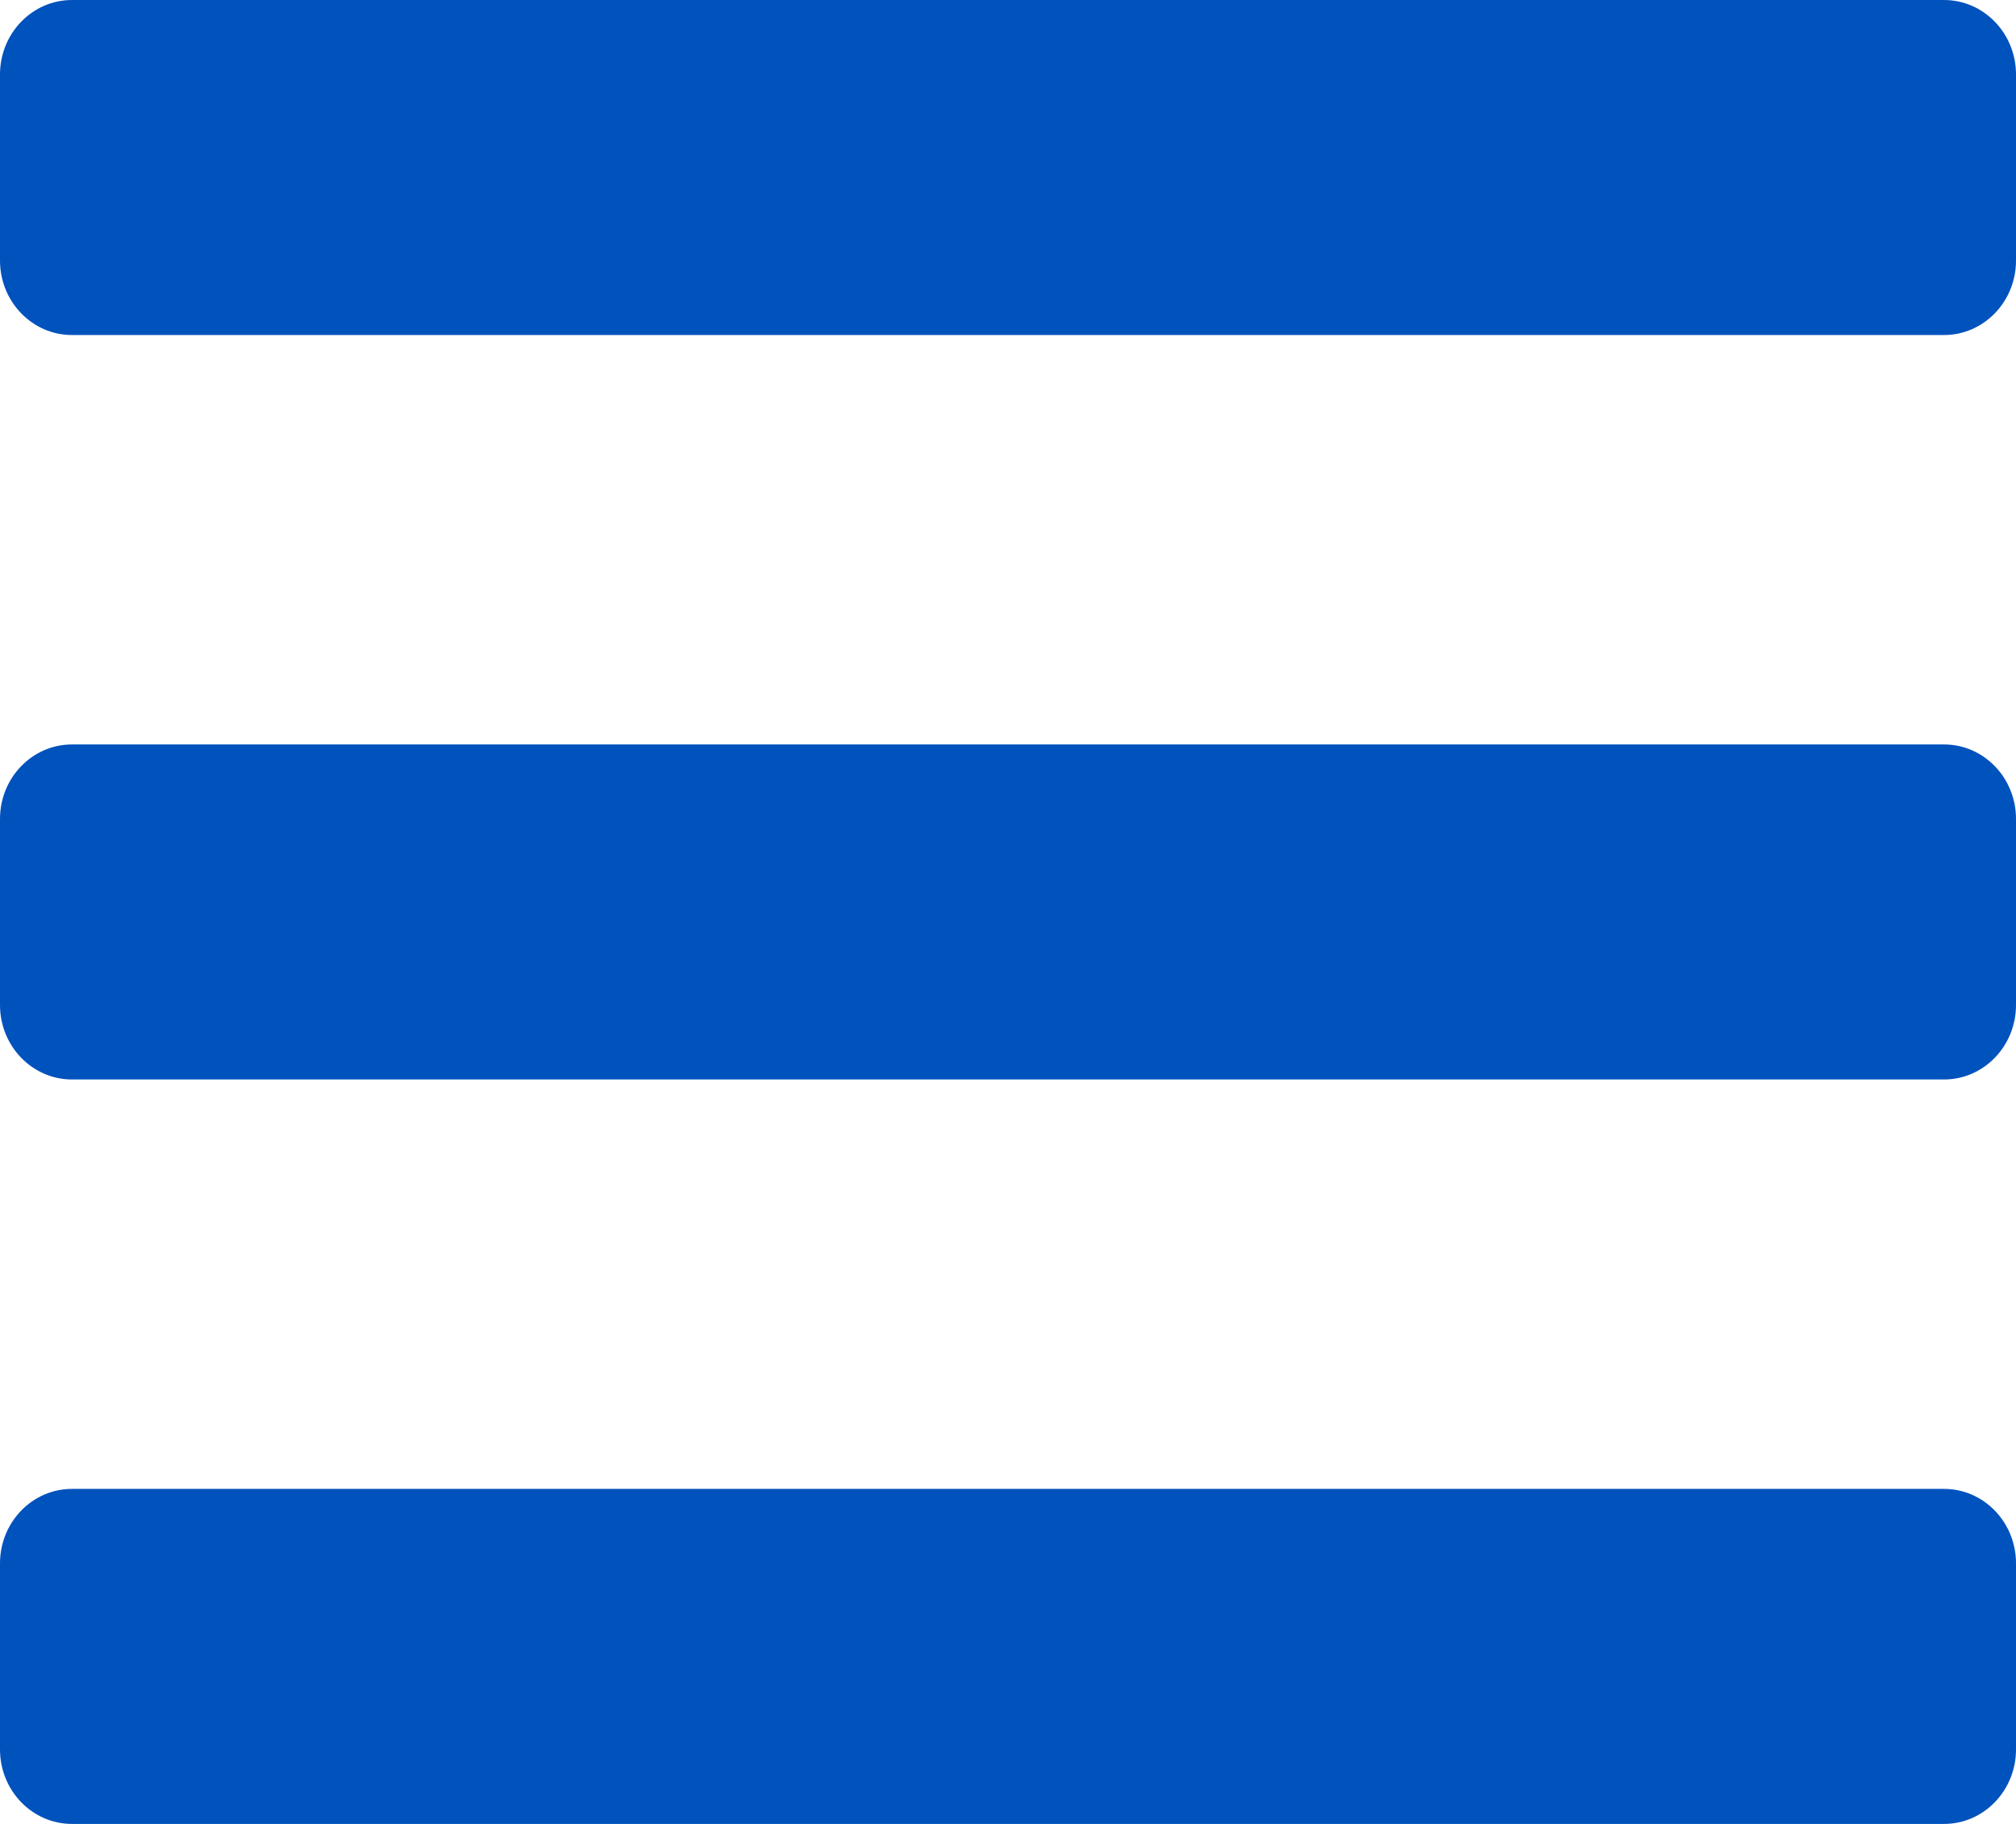 <svg width="21" height="19" viewBox="0 0 21 19" fill="none" xmlns="http://www.w3.org/2000/svg">
<path d="M0.75 3.49H20.25C20.664 3.49 21 3.143 21 2.714V0.776C21 0.347 20.664 0 20.25 0H0.75C0.336 0 0 0.347 0 0.776V2.714C0 3.143 0.336 3.49 0.75 3.49ZM0.75 11.245H20.25C20.664 11.245 21 10.898 21 10.469V8.531C21 8.102 20.664 7.755 20.25 7.755H0.75C0.336 7.755 0 8.102 0 8.531V10.469C0 10.898 0.336 11.245 0.75 11.245ZM0.75 19H20.25C20.664 19 21 18.653 21 18.224V16.286C21 15.857 20.664 15.51 20.25 15.51H0.75C0.336 15.51 0 15.857 0 16.286V18.224C0 18.653 0.336 19 0.75 19Z" fill="#0052BD"/>
</svg>

